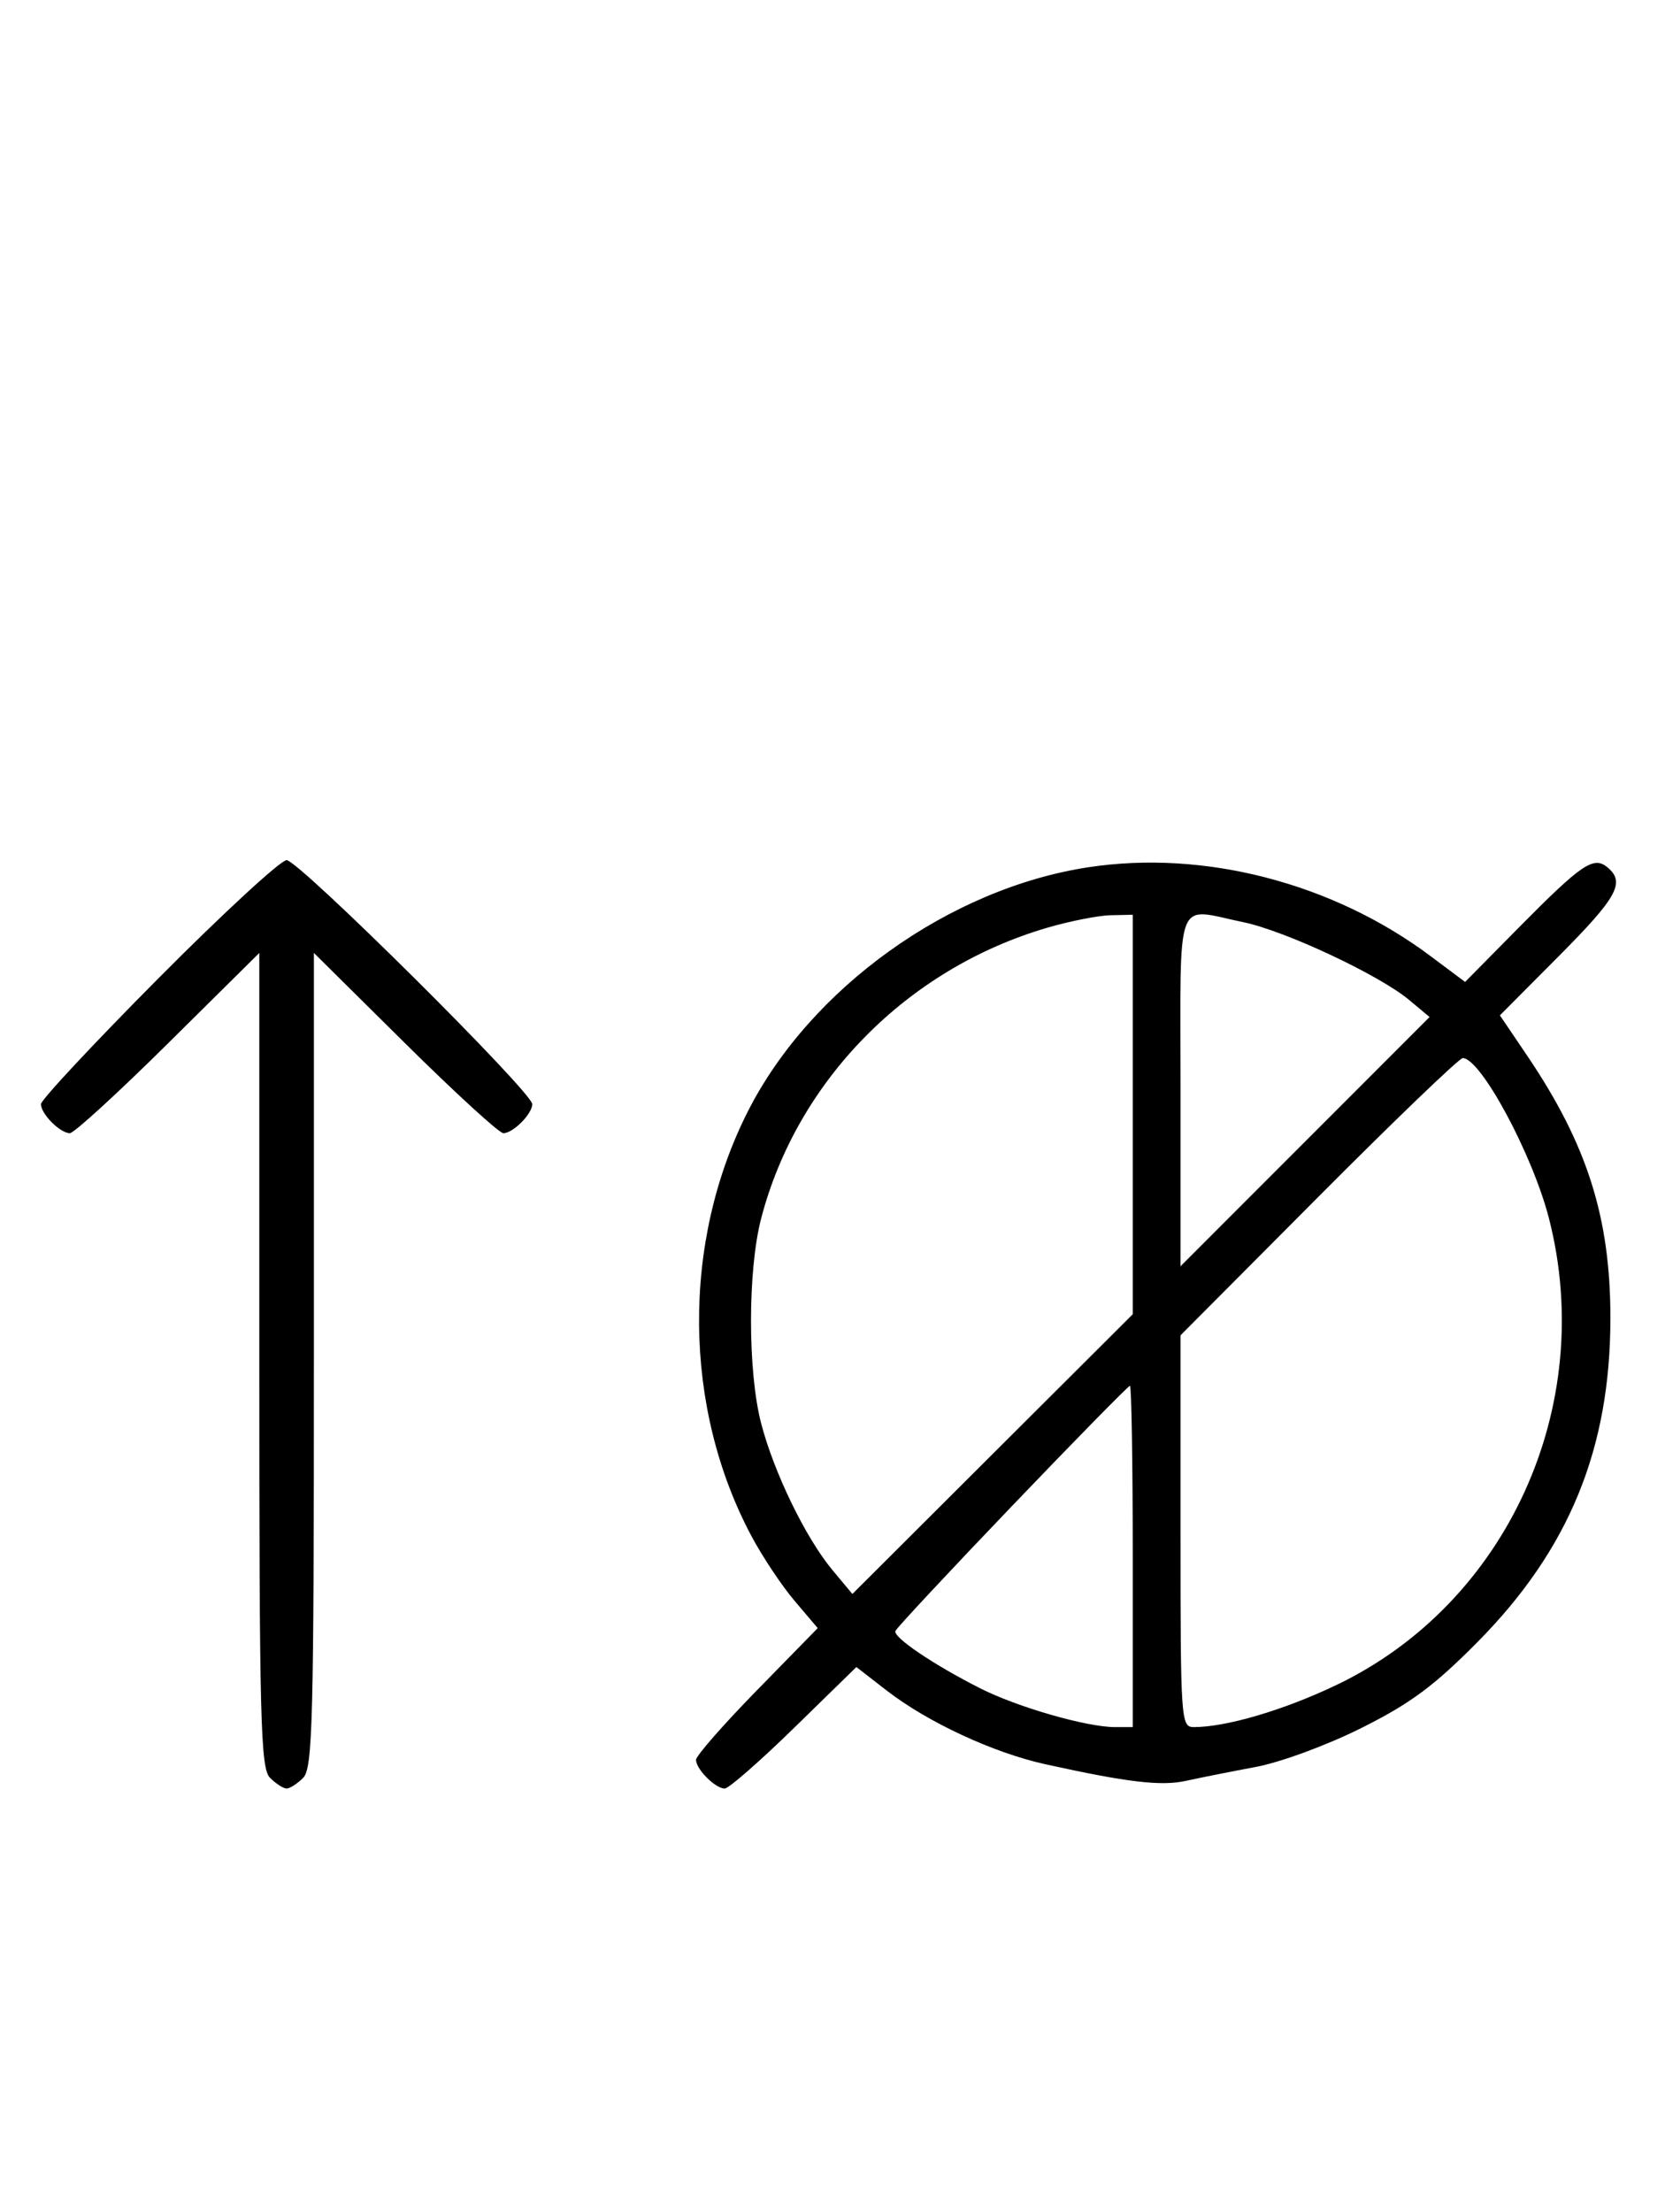 <svg xmlns="http://www.w3.org/2000/svg" width="244" height="324" viewBox="0 0 244 324" version="1.1">
	<path d="M 23.213 143.315 C 13.746 152.838, 6 161.131, 6 161.743 C 6 163.175, 8.813 166, 10.239 166 C 10.841 166, 17.334 160.059, 24.667 152.798 L 38 139.595 38 199.226 C 38 252.103, 38.178 259.035, 39.571 260.429 C 40.436 261.293, 41.529 262, 42 262 C 42.471 262, 43.564 261.293, 44.429 260.429 C 45.822 259.035, 46 252.103, 46 199.226 L 46 139.595 59.333 152.798 C 66.666 160.059, 73.159 166, 73.761 166 C 75.187 166, 78 163.175, 78 161.743 C 78 159.994, 43.761 126, 42 126 C 41.134 126, 32.680 133.792, 23.213 143.315 M 159.500 127.042 C 139.122 130.142, 118.750 144.747, 109.589 162.823 C 99.877 181.990, 100.080 206.169, 110.112 225 C 111.723 228.025, 114.570 232.300, 116.438 234.500 L 119.835 238.500 110.917 247.615 C 106.013 252.629, 102 257.209, 102 257.794 C 102 259.169, 104.831 262, 106.206 262 C 106.791 262, 111.371 257.995, 116.385 253.101 L 125.500 244.202 129.933 247.637 C 135.930 252.285, 145.570 256.762, 153.200 258.443 C 165.272 261.102, 170.170 261.678, 173.823 260.869 C 175.845 260.421, 180.425 259.509, 184 258.843 C 187.655 258.163, 194.440 255.665, 199.500 253.136 C 206.666 249.556, 210.130 246.994, 216.500 240.564 C 229.936 227.001, 236 212.232, 236 193.070 C 236 178.355, 232.596 167.641, 223.784 154.618 L 219.804 148.736 228.402 140.098 C 237.035 131.425, 238.224 129.260, 235.564 127.053 C 233.534 125.368, 231.801 126.545, 222.602 135.851 L 214.704 143.842 209.602 140.029 C 195.295 129.339, 176.472 124.460, 159.500 127.042 M 153.500 135.893 C 132.956 141.888, 116.807 158.285, 111.543 178.495 C 109.563 186.096, 109.563 200.904, 111.543 208.505 C 113.429 215.745, 118.073 225.295, 121.995 230 L 124.913 233.500 145.457 213.009 L 166 192.518 166 163.259 L 166 134 162.750 134.071 C 160.963 134.110, 156.800 134.930, 153.500 135.893 M 173 159.747 L 173 185.493 191.250 167.238 L 209.500 148.983 206.500 146.479 C 202.105 142.812, 188.312 136.347, 182.201 135.090 C 172.053 133.003, 173 130.465, 173 159.747 M 193.218 175.306 L 173 195.611 173 224.306 C 173 252.092, 173.062 253, 174.951 253 C 179.707 253, 188.142 250.513, 195.820 246.847 C 220.843 234.900, 234.032 205.996, 227.003 178.511 C 224.606 169.140, 217.001 155, 214.358 155 C 213.851 155, 204.338 164.138, 193.218 175.306 M 148.339 220.578 C 139.077 230.246, 131.373 238.502, 131.218 238.924 C 130.877 239.853, 136.768 243.835, 143.621 247.308 C 149.082 250.075, 159.242 253, 163.394 253 L 166 253 166 228 C 166 214.250, 165.815 203, 165.589 203 C 165.363 203, 157.600 210.910, 148.339 220.578 " stroke="none" fill="black" fill-rule="evenodd"/>
</svg>